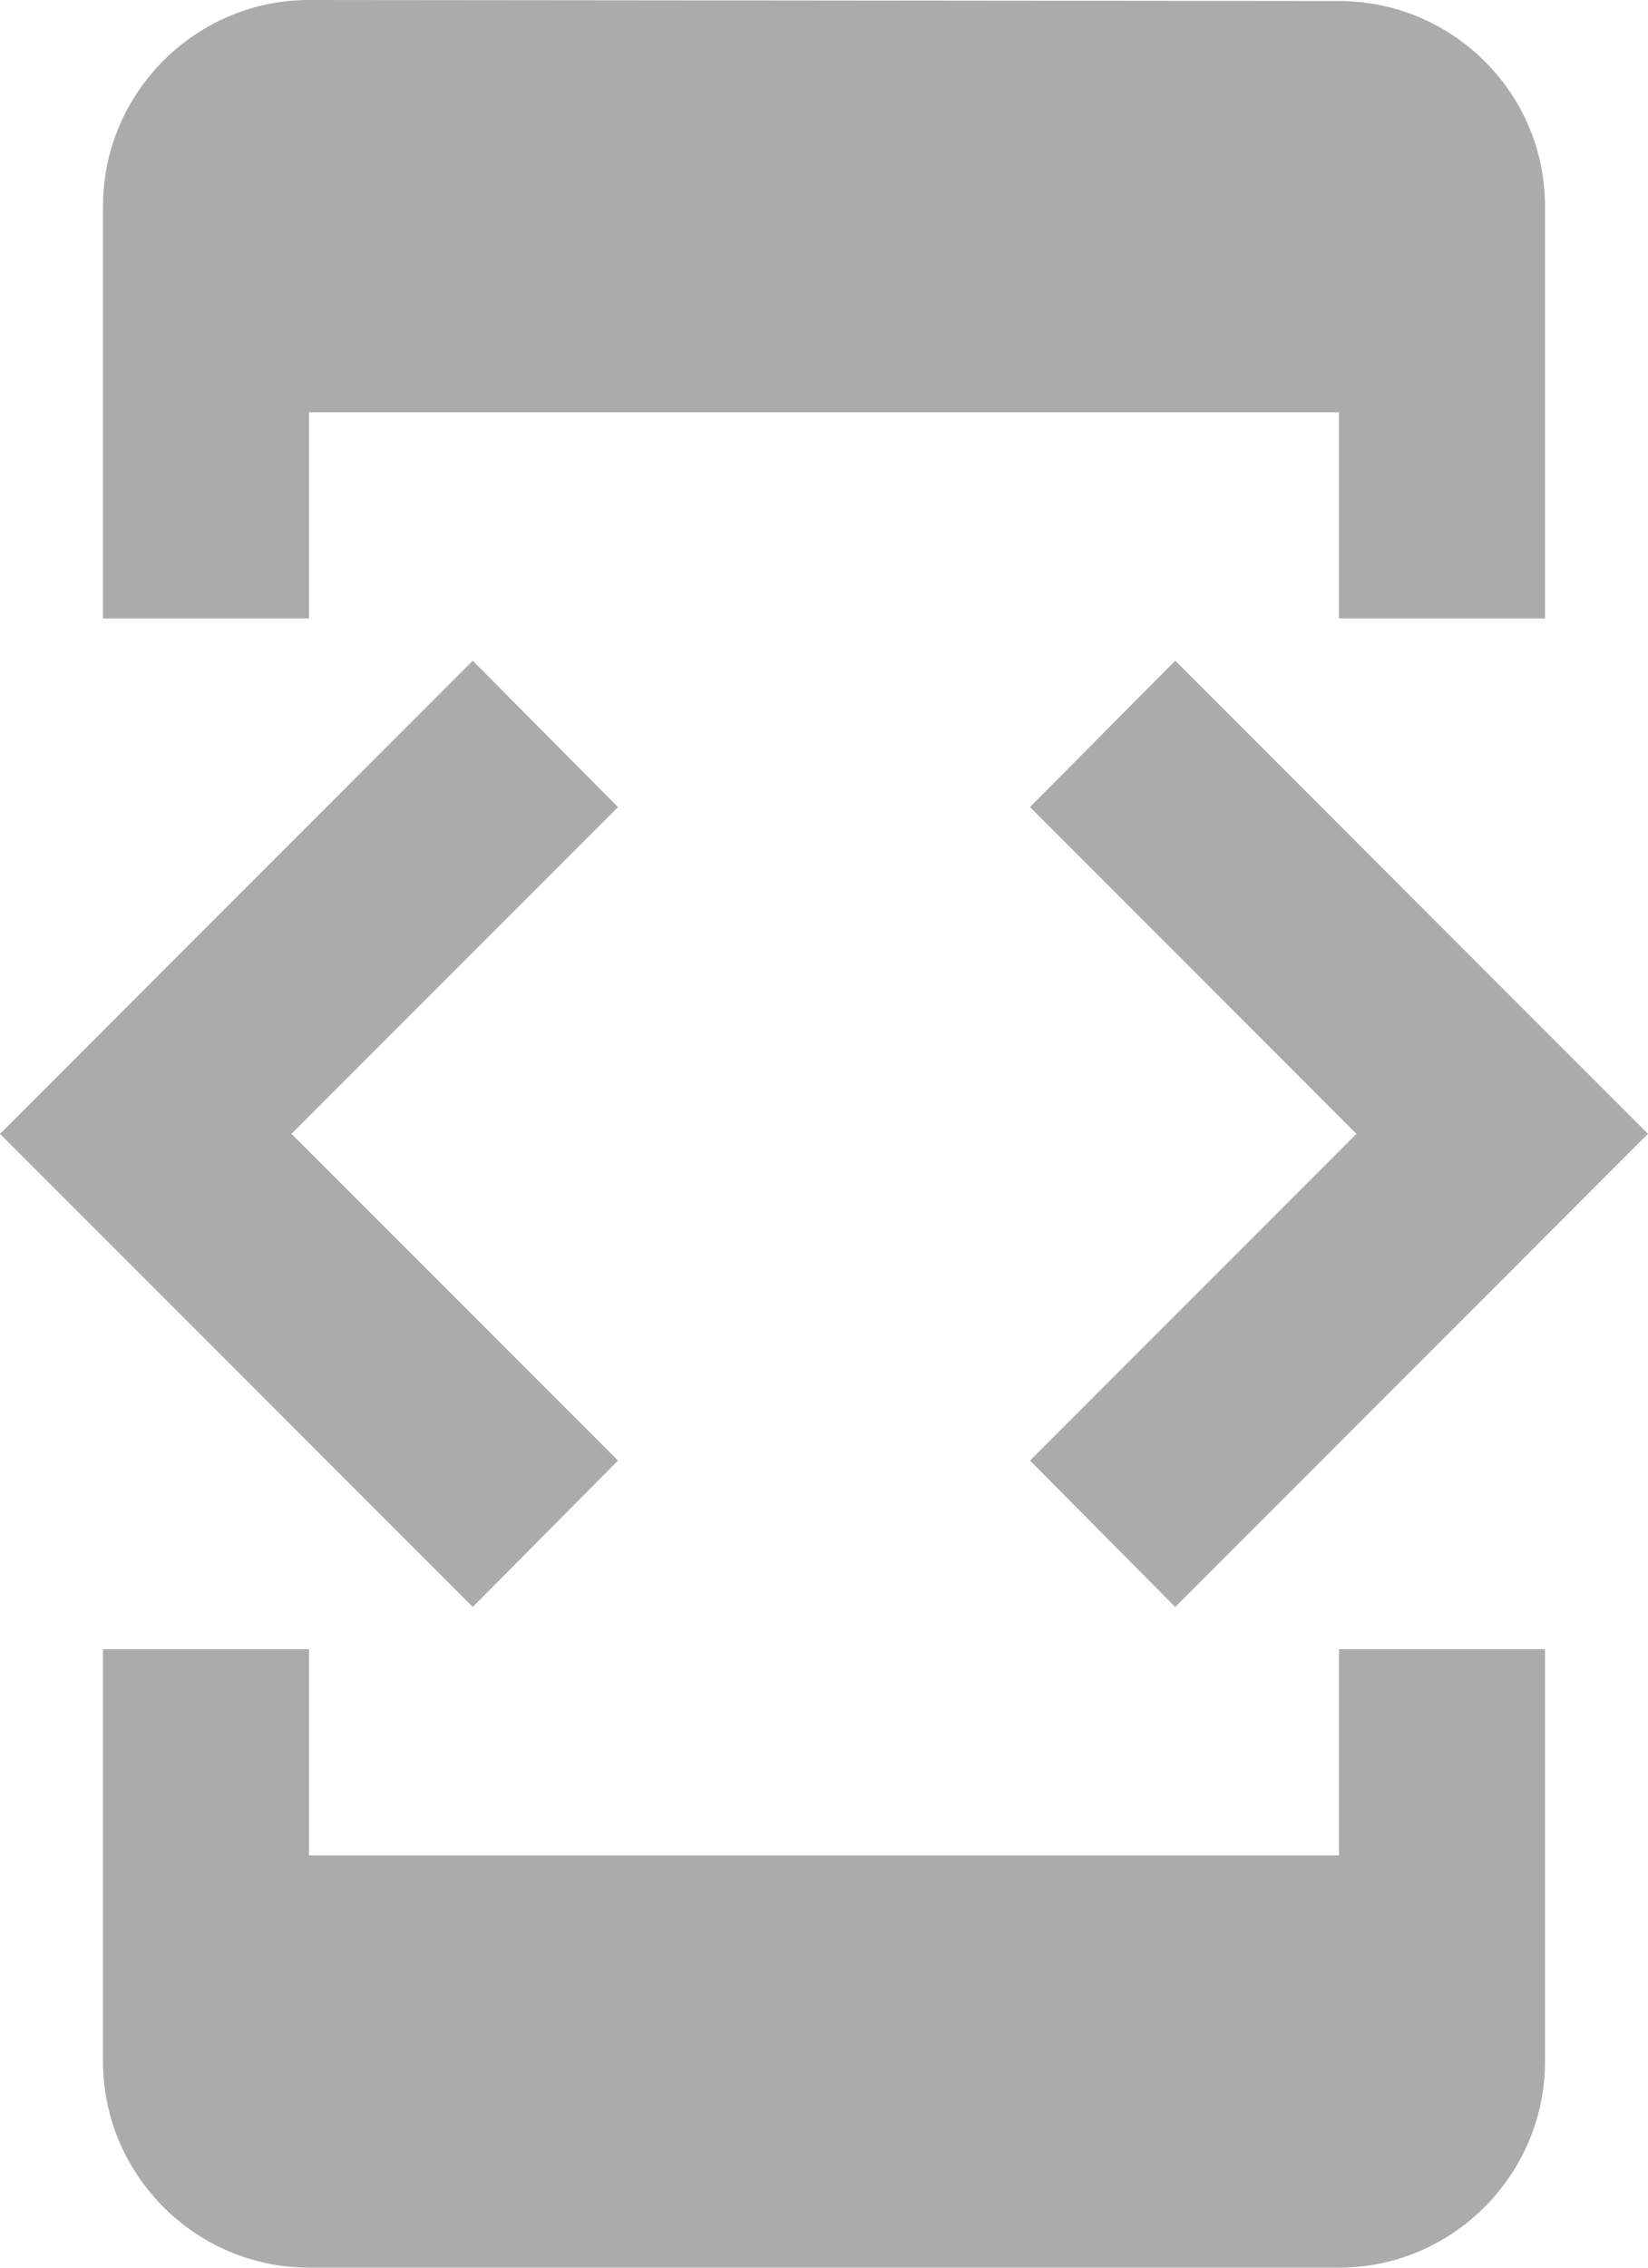 <svg width="16" height="22" viewBox="0 0 16 22" fill="none" xmlns="http://www.w3.org/2000/svg">
<path d="M3 4H13V6H15V2C15 0.9 14.1 0.01 13 0.01L3 0C1.9 0 1 0.9 1 2V6H3V4ZM11.41 15.59L16 11L11.41 6.41L10 7.83L13.17 11L10 14.17L11.41 15.59ZM6 14.17L2.83 11L6 7.83L4.59 6.41L0 11L4.59 15.59L6 14.17ZM13 18H3V16H1V20C1 21.1 1.9 22 3 22H13C14.1 22 15 21.1 15 20V16H13V18Z" fill="#ABABAB"/>
</svg>
